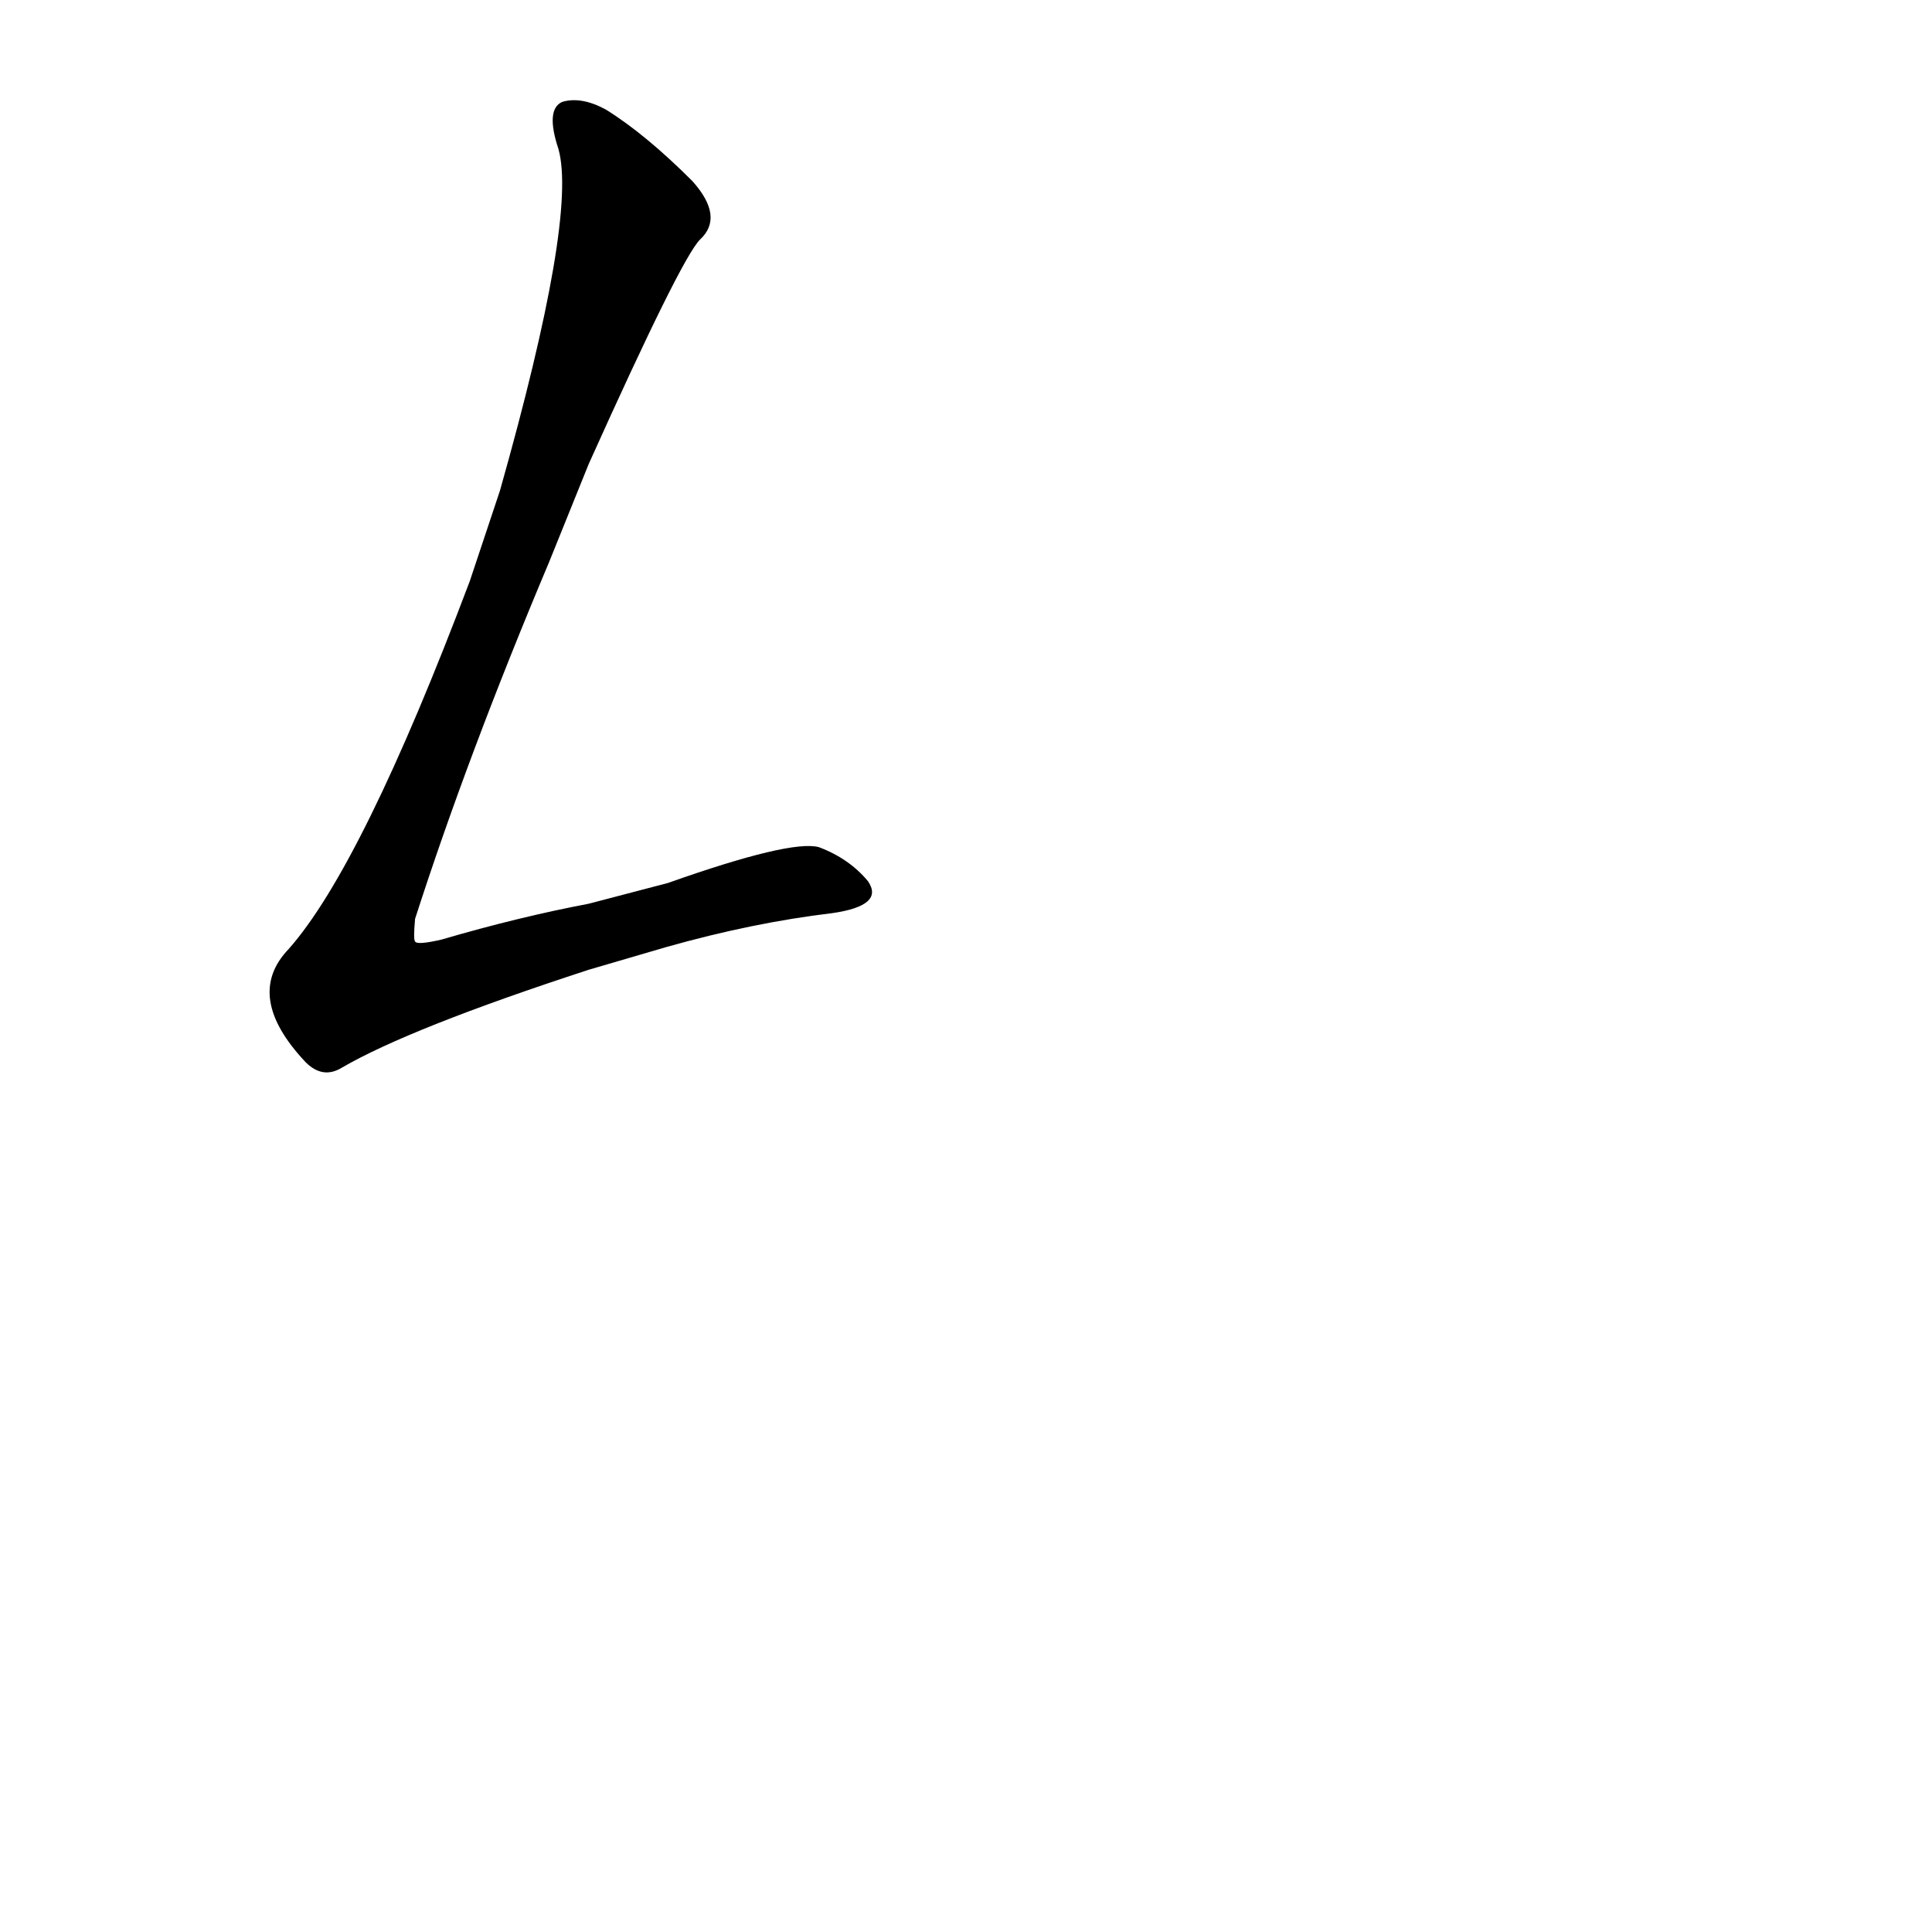 <?xml version='1.0' encoding='utf-8'?>
<svg xmlns="http://www.w3.org/2000/svg" version="1.1" viewBox="0 0 1024 1024"><g transform="scale(1, -1) translate(0, -900)"><path d="M 353 398 Q 399 411 441 416 Q 469 420 460 433 Q 450 445 434 451 Q 419 455 354 432 L 312 421 Q 275 414 234 402 Q 221 399 220 401 Q 219 402 220 413 Q 248 500 291 602 L 312 654 Q 361 763 371 773 Q 384 785 367 804 Q 342 829 321 842 Q 308 849 298 846 Q 289 842 296 821 Q 306 785 265 640 L 249 592 Q 192 441 153 397 Q 129 372 162 337 Q 171 328 181 334 Q 217 355 312 386 L 353 398 Z" fill="black" /></g></svg>